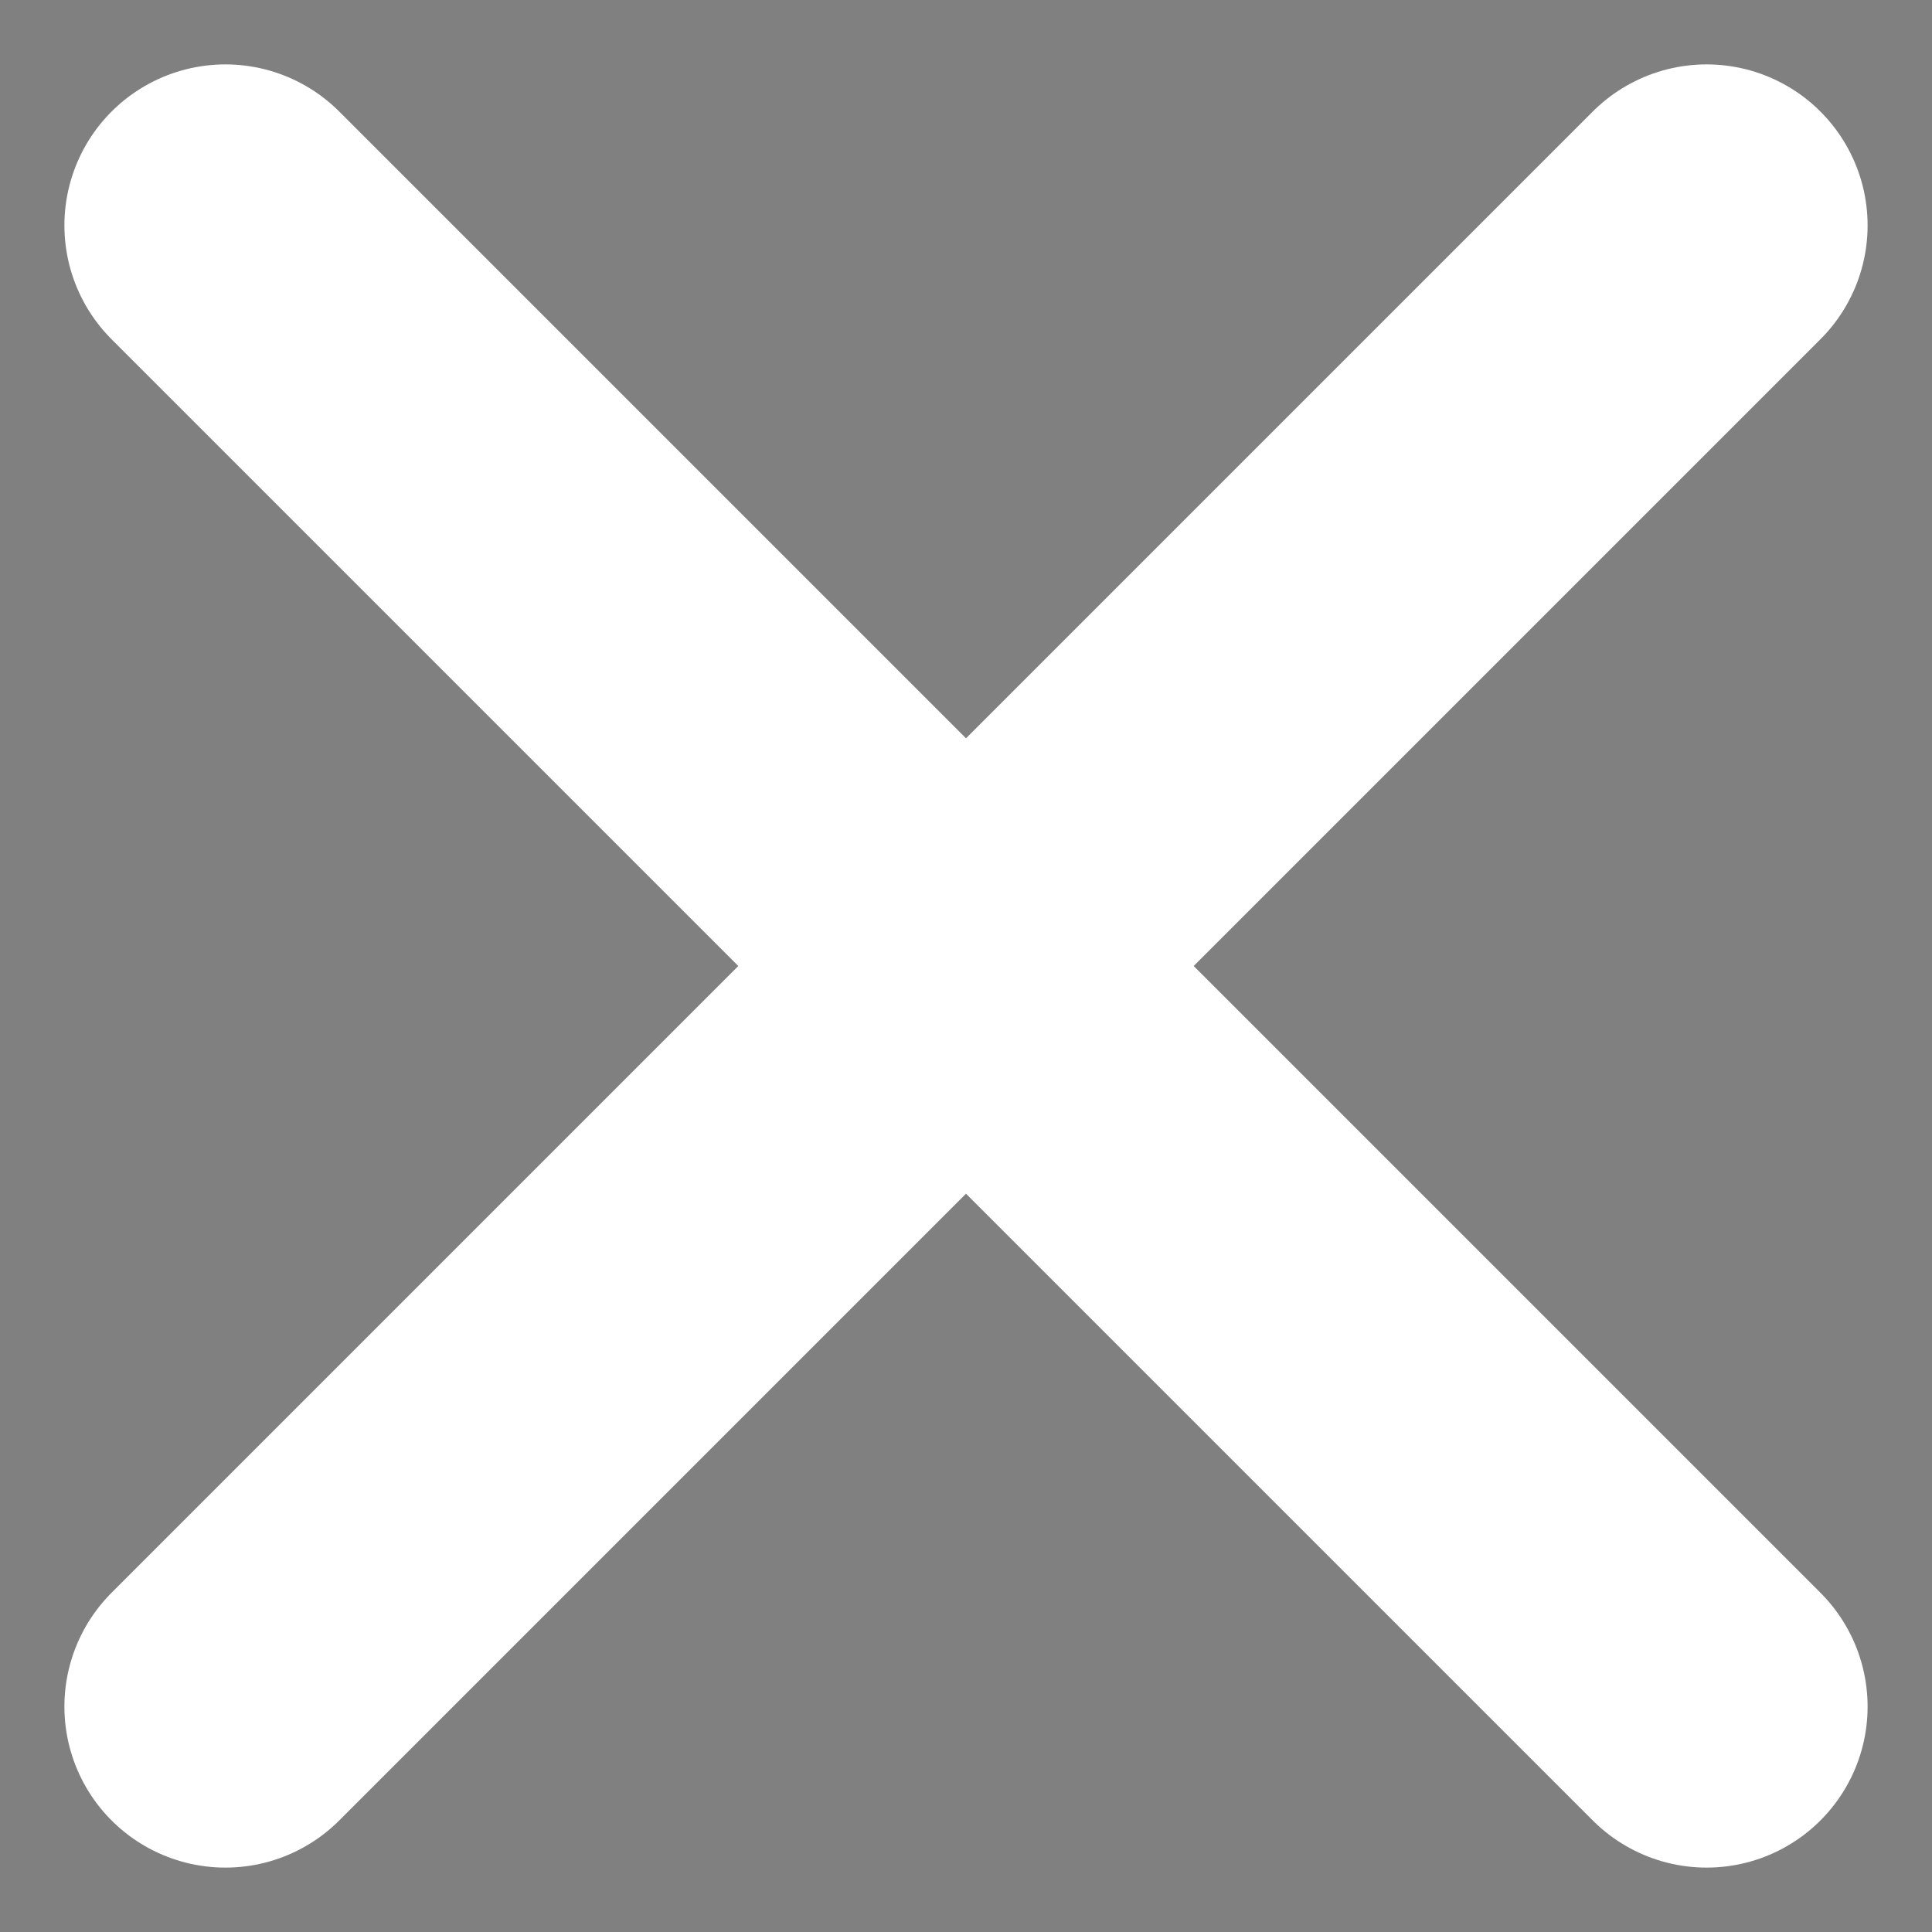 <svg xmlns="http://www.w3.org/2000/svg" width="120" height="120">
<rect width="100%" height="100%" fill="#808080" stroke="none"/>
<path stroke="white" stroke-width="20" stroke-linecap="round" d="M14,14 L106,106 M106,14 L14,106"/>
</svg>
